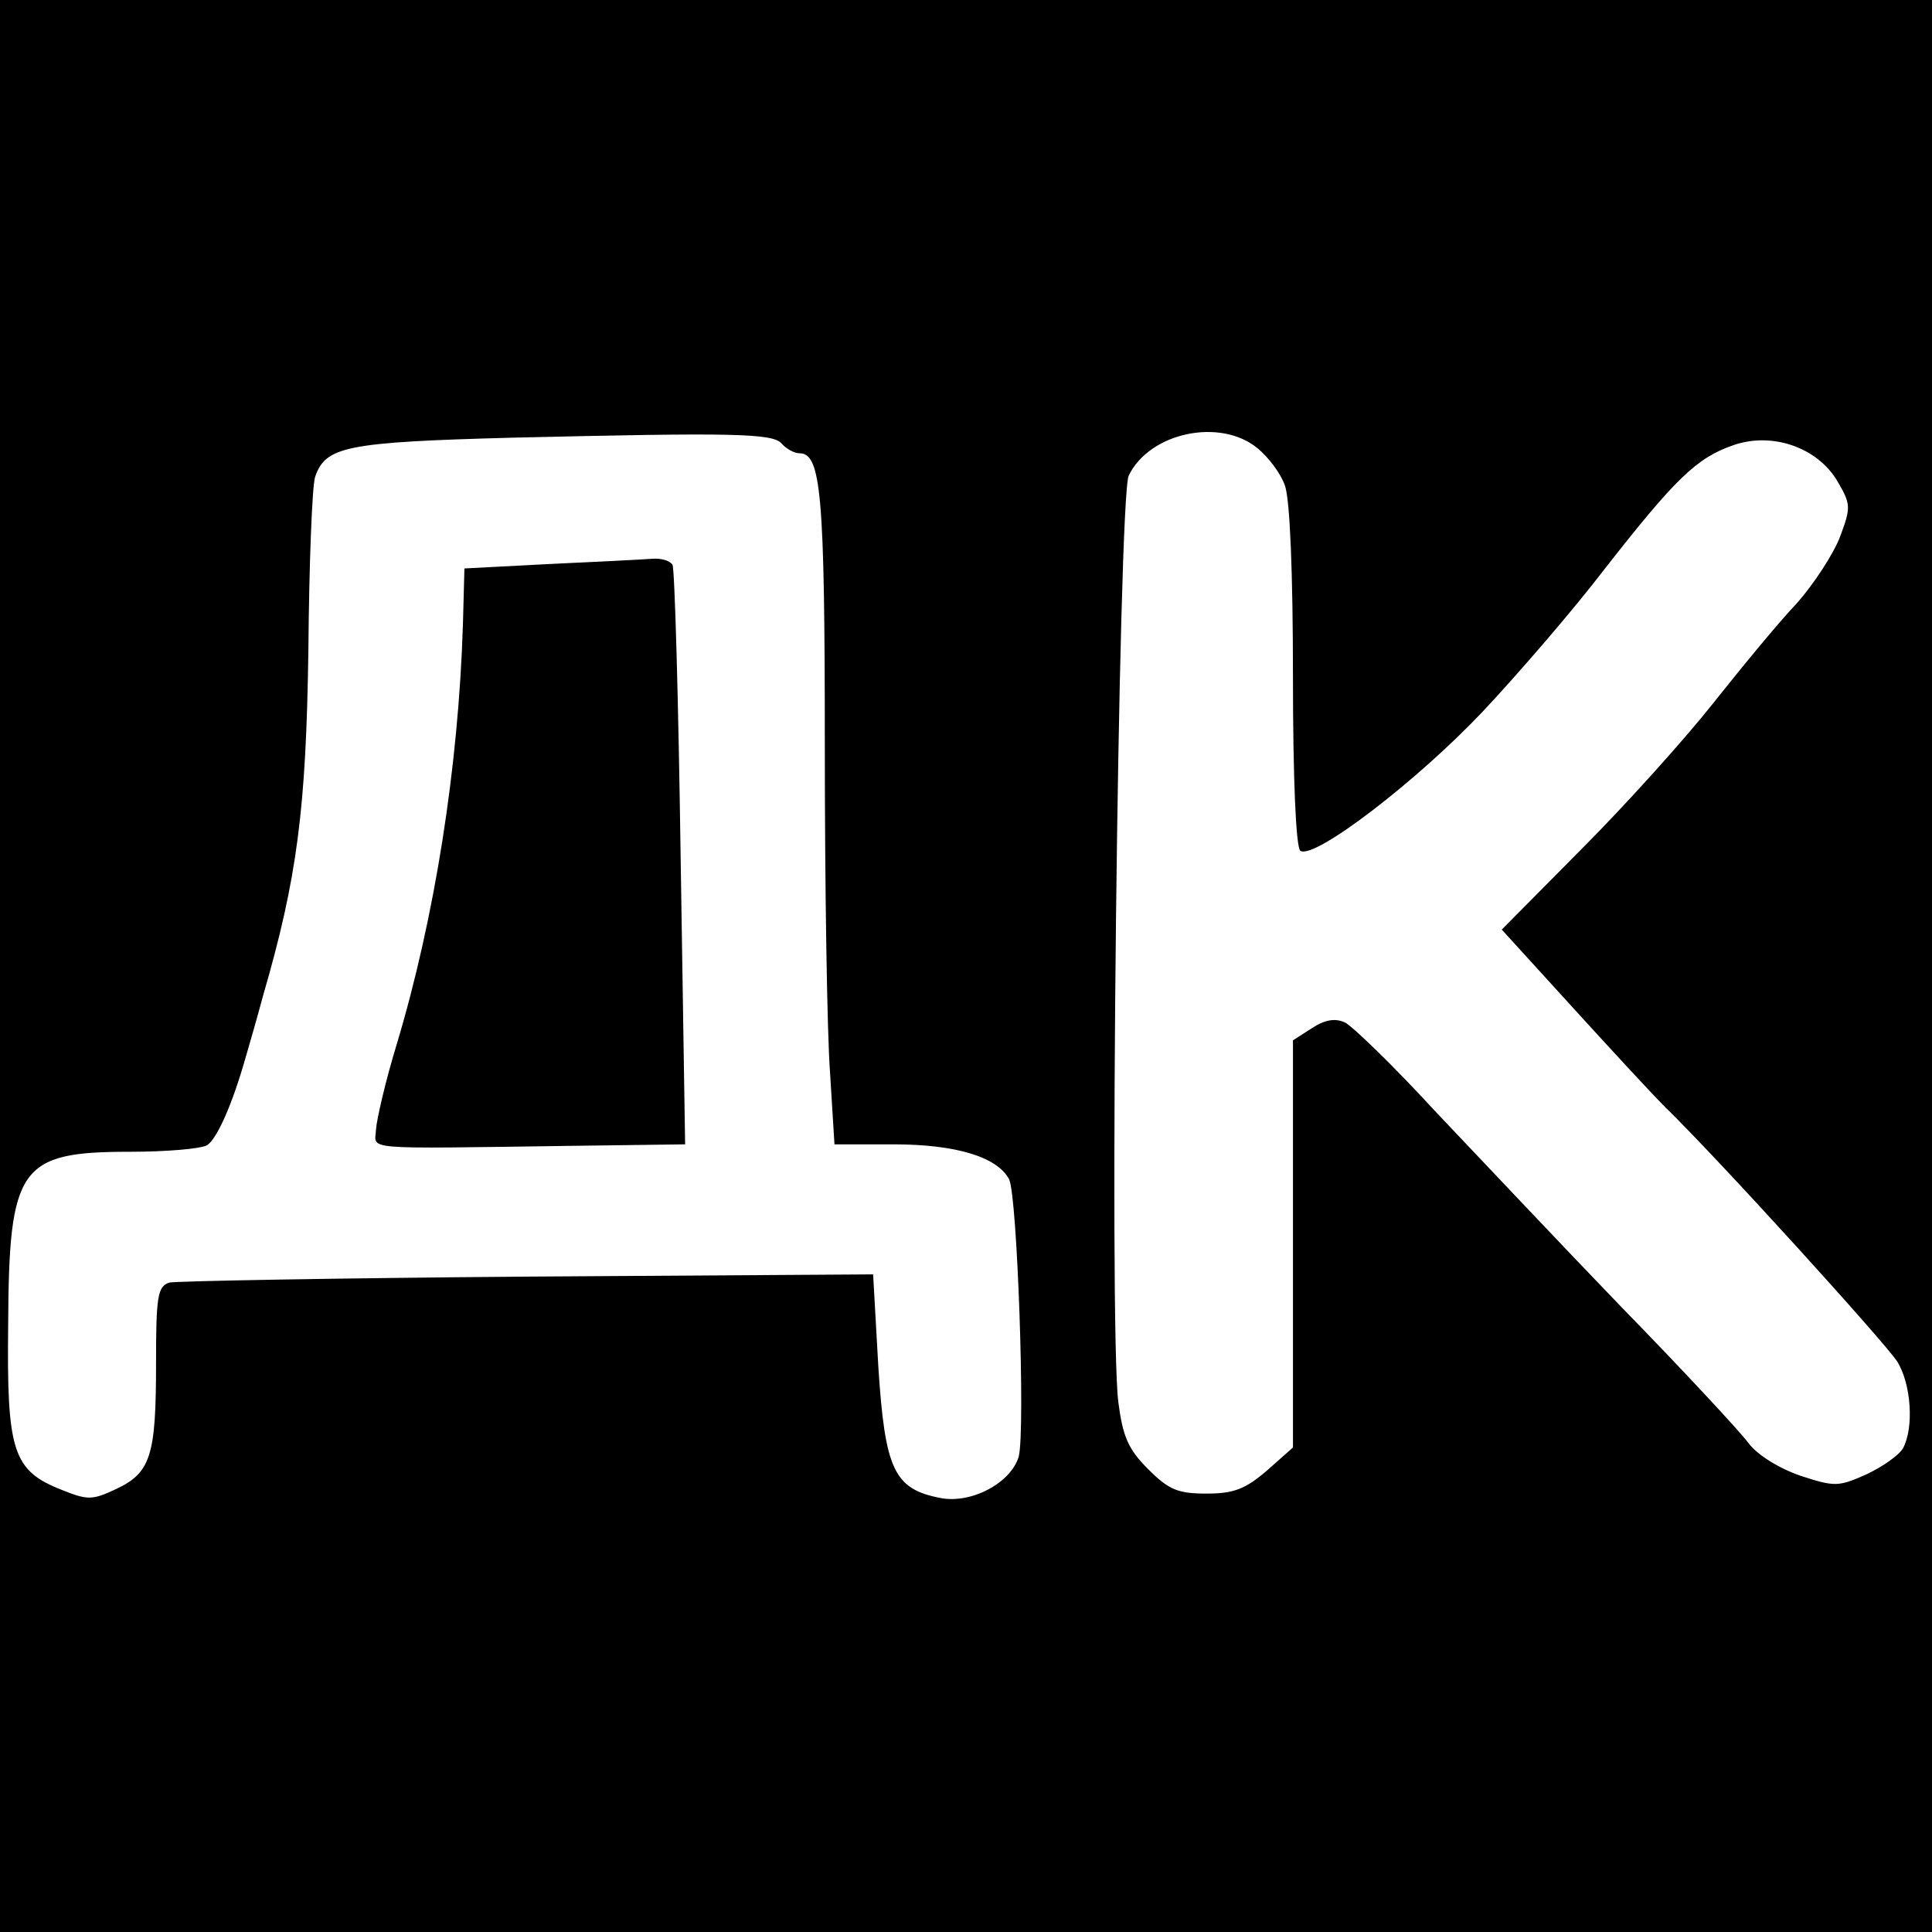 <?xml version="1.0" standalone="no"?>
<!DOCTYPE svg PUBLIC "-//W3C//DTD SVG 20010904//EN"
 "http://www.w3.org/TR/2001/REC-SVG-20010904/DTD/svg10.dtd">
<svg version="1.0" xmlns="http://www.w3.org/2000/svg"
 width="260pt" height="260pt" viewBox="0 0 260 260"
 preserveAspectRatio="xMidYMid meet">
<g transform="translate(0,260) scale(0.1,-0.1)"
fill="#000000" stroke="none">
<path d="M0 1300 l0 -1300 1300 0 1300 0 0 1300 0 1300 -1300 0 -1300 0 0
-1300z m1052 703 c6 -7 17 -13 24 -13 29 0 34 -55 34 -393 0 -188 3 -386 7
-440 l6 -97 79 0 c85 0 140 -17 156 -47 11 -22 22 -337 13 -373 -10 -35 -63
-64 -105 -56 -63 12 -75 38 -84 177 l-7 124 -465 -3 c-256 -2 -473 -6 -482 -8
-16 -5 -18 -19 -18 -109 0 -124 -7 -147 -54 -169 -32 -15 -38 -15 -73 -1 -66
26 -74 52 -72 222 1 213 15 233 164 233 49 0 96 4 104 9 13 9 33 53 51 116 5
17 16 55 24 85 46 158 58 252 61 465 1 116 5 220 9 233 14 41 40 47 266 53
298 7 350 6 362 -8z m640 -6 c15 -12 32 -35 37 -50 7 -17 11 -120 11 -257 0
-138 4 -231 10 -235 19 -12 157 94 245 187 48 51 123 138 165 193 94 120 123
149 173 166 52 18 113 -3 140 -49 18 -31 18 -35 3 -75 -9 -23 -35 -63 -58 -89
-24 -25 -74 -86 -113 -135 -38 -48 -118 -137 -177 -196 l-107 -108 92 -101
c51 -56 108 -118 128 -138 72 -70 295 -316 312 -342 19 -30 23 -89 8 -117 -6
-10 -28 -25 -49 -35 -38 -17 -43 -17 -89 -2 -29 10 -58 28 -70 44 -11 15 -87
97 -170 182 -82 85 -195 205 -252 265 -56 61 -111 114 -121 119 -13 6 -27 4
-45 -8 l-25 -16 0 -274 0 -274 -35 -31 c-29 -25 -45 -31 -81 -31 -39 0 -51 5
-79 33 -27 27 -34 44 -40 90 -13 101 0 1219 14 1247 28 58 123 78 173 37z"/>
<path d="M740 1841 l-115 -6 -2 -75 c-6 -193 -38 -395 -89 -565 -15 -49 -27
-101 -28 -115 -1 -28 -26 -26 265 -22 l151 2 -6 385 c-3 213 -8 390 -11 395
-4 6 -16 9 -28 8 -12 -1 -74 -4 -137 -7z"/>
</g>
</svg>
